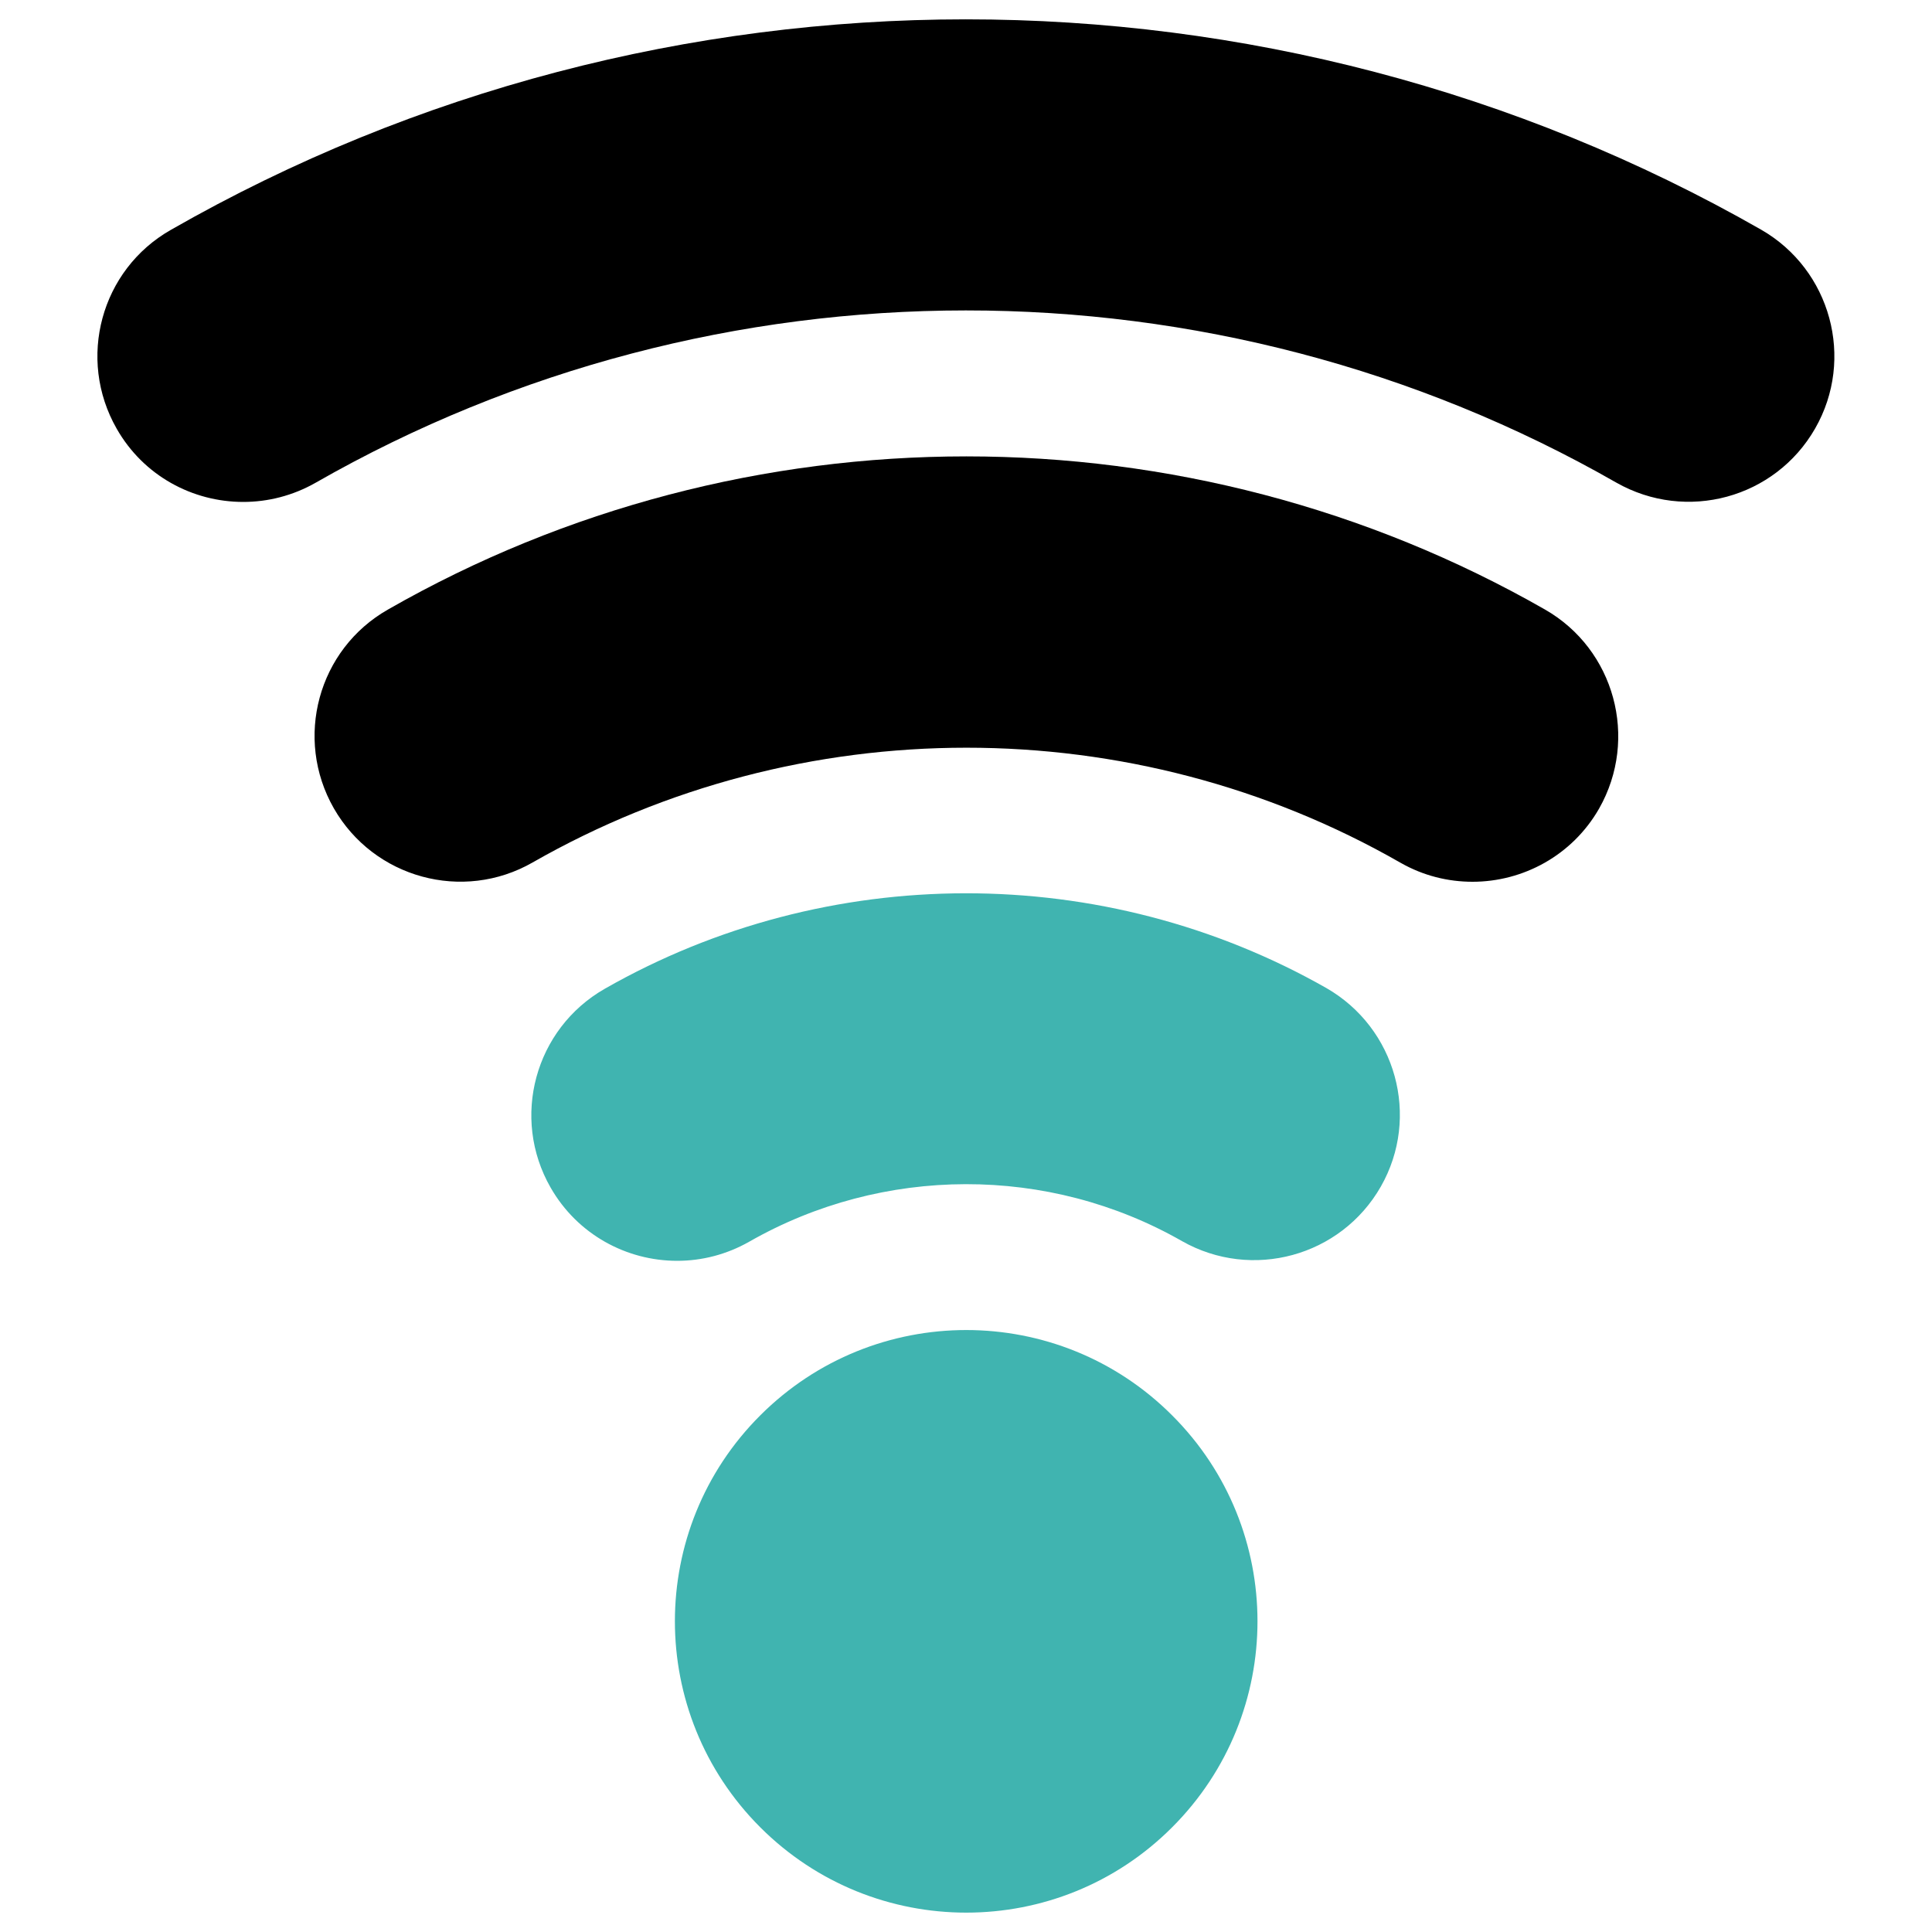 <?xml version="1.0" encoding="utf-8"?>
<!-- Svg Vector Icons : http://www.onlinewebfonts.com/icon -->
<!DOCTYPE svg PUBLIC "-//W3C//DTD SVG 1.1//EN" "http://www.w3.org/Graphics/SVG/1.1/DTD/svg11.dtd">
<svg version="1.1" xmlns="http://www.w3.org/2000/svg" xmlns:xlink="http://www.w3.org/1999/xlink" x="0px" y="0px" viewBox="0 0 1000 1000" enable-background="new 0 0 1000 1000" xml:space="preserve">
<g>
    <g><path fill="#40b4b0" d="M606.7,732.6c58.9,58.8,58.9,154.3,0,213.2c-58.8,58.9-154.3,58.9-213.2,0c-58.9-58.9-58.9-154.4,0-213.2C452.4,673.7,547.9,673.7,606.7,732.6z"/></g>
    <g><path fill="#40b4b0" d="M686.5,511.4c-115.2-65.5-258.3-65.4-373.5,0.4c-36.2,20.7-48.7,66.8-28,102.9c13.9,24.3,39.3,37.9,65.5,37.9c12.7,0,25.5-3.2,37.3-9.9c69.1-39.5,154.9-39.8,224-0.3c36.2,20.5,82.2,8,102.9-28.2C735.3,578.1,722.6,532.1,686.5,511.4z"/></g>
    <g><path fill="#000000" d="M799.7,315.5c-184.8-105.7-414.3-105.7-598.9,0c-36.2,20.6-48.7,66.7-28,102.9c20.7,36.1,66.8,48.7,102.9,28c138.4-79.1,310.5-79.3,449.1,0.1c11.9,6.8,24.7,9.9,37.4,9.9c26.1,0,51.6-13.6,65.5-37.9C848.3,382.2,835.7,336.1,799.7,315.5z"/></g>
    <g><path fill="#000000" d="M911.6,118.9C657.6-26.3,342.2-26.3,88.4,119c-36.2,20.6-48.7,66.7-28,102.9c13.9,24.4,39.3,37.9,65.5,37.9c12.7,0,25.6-3.2,37.4-9.9C371,131,628.8,130.9,836.6,249.8c36.3,20.6,82.2,8.1,102.9-28C960.2,185.7,947.6,139.6,911.6,118.9z"/></g>
</g>
</svg>
